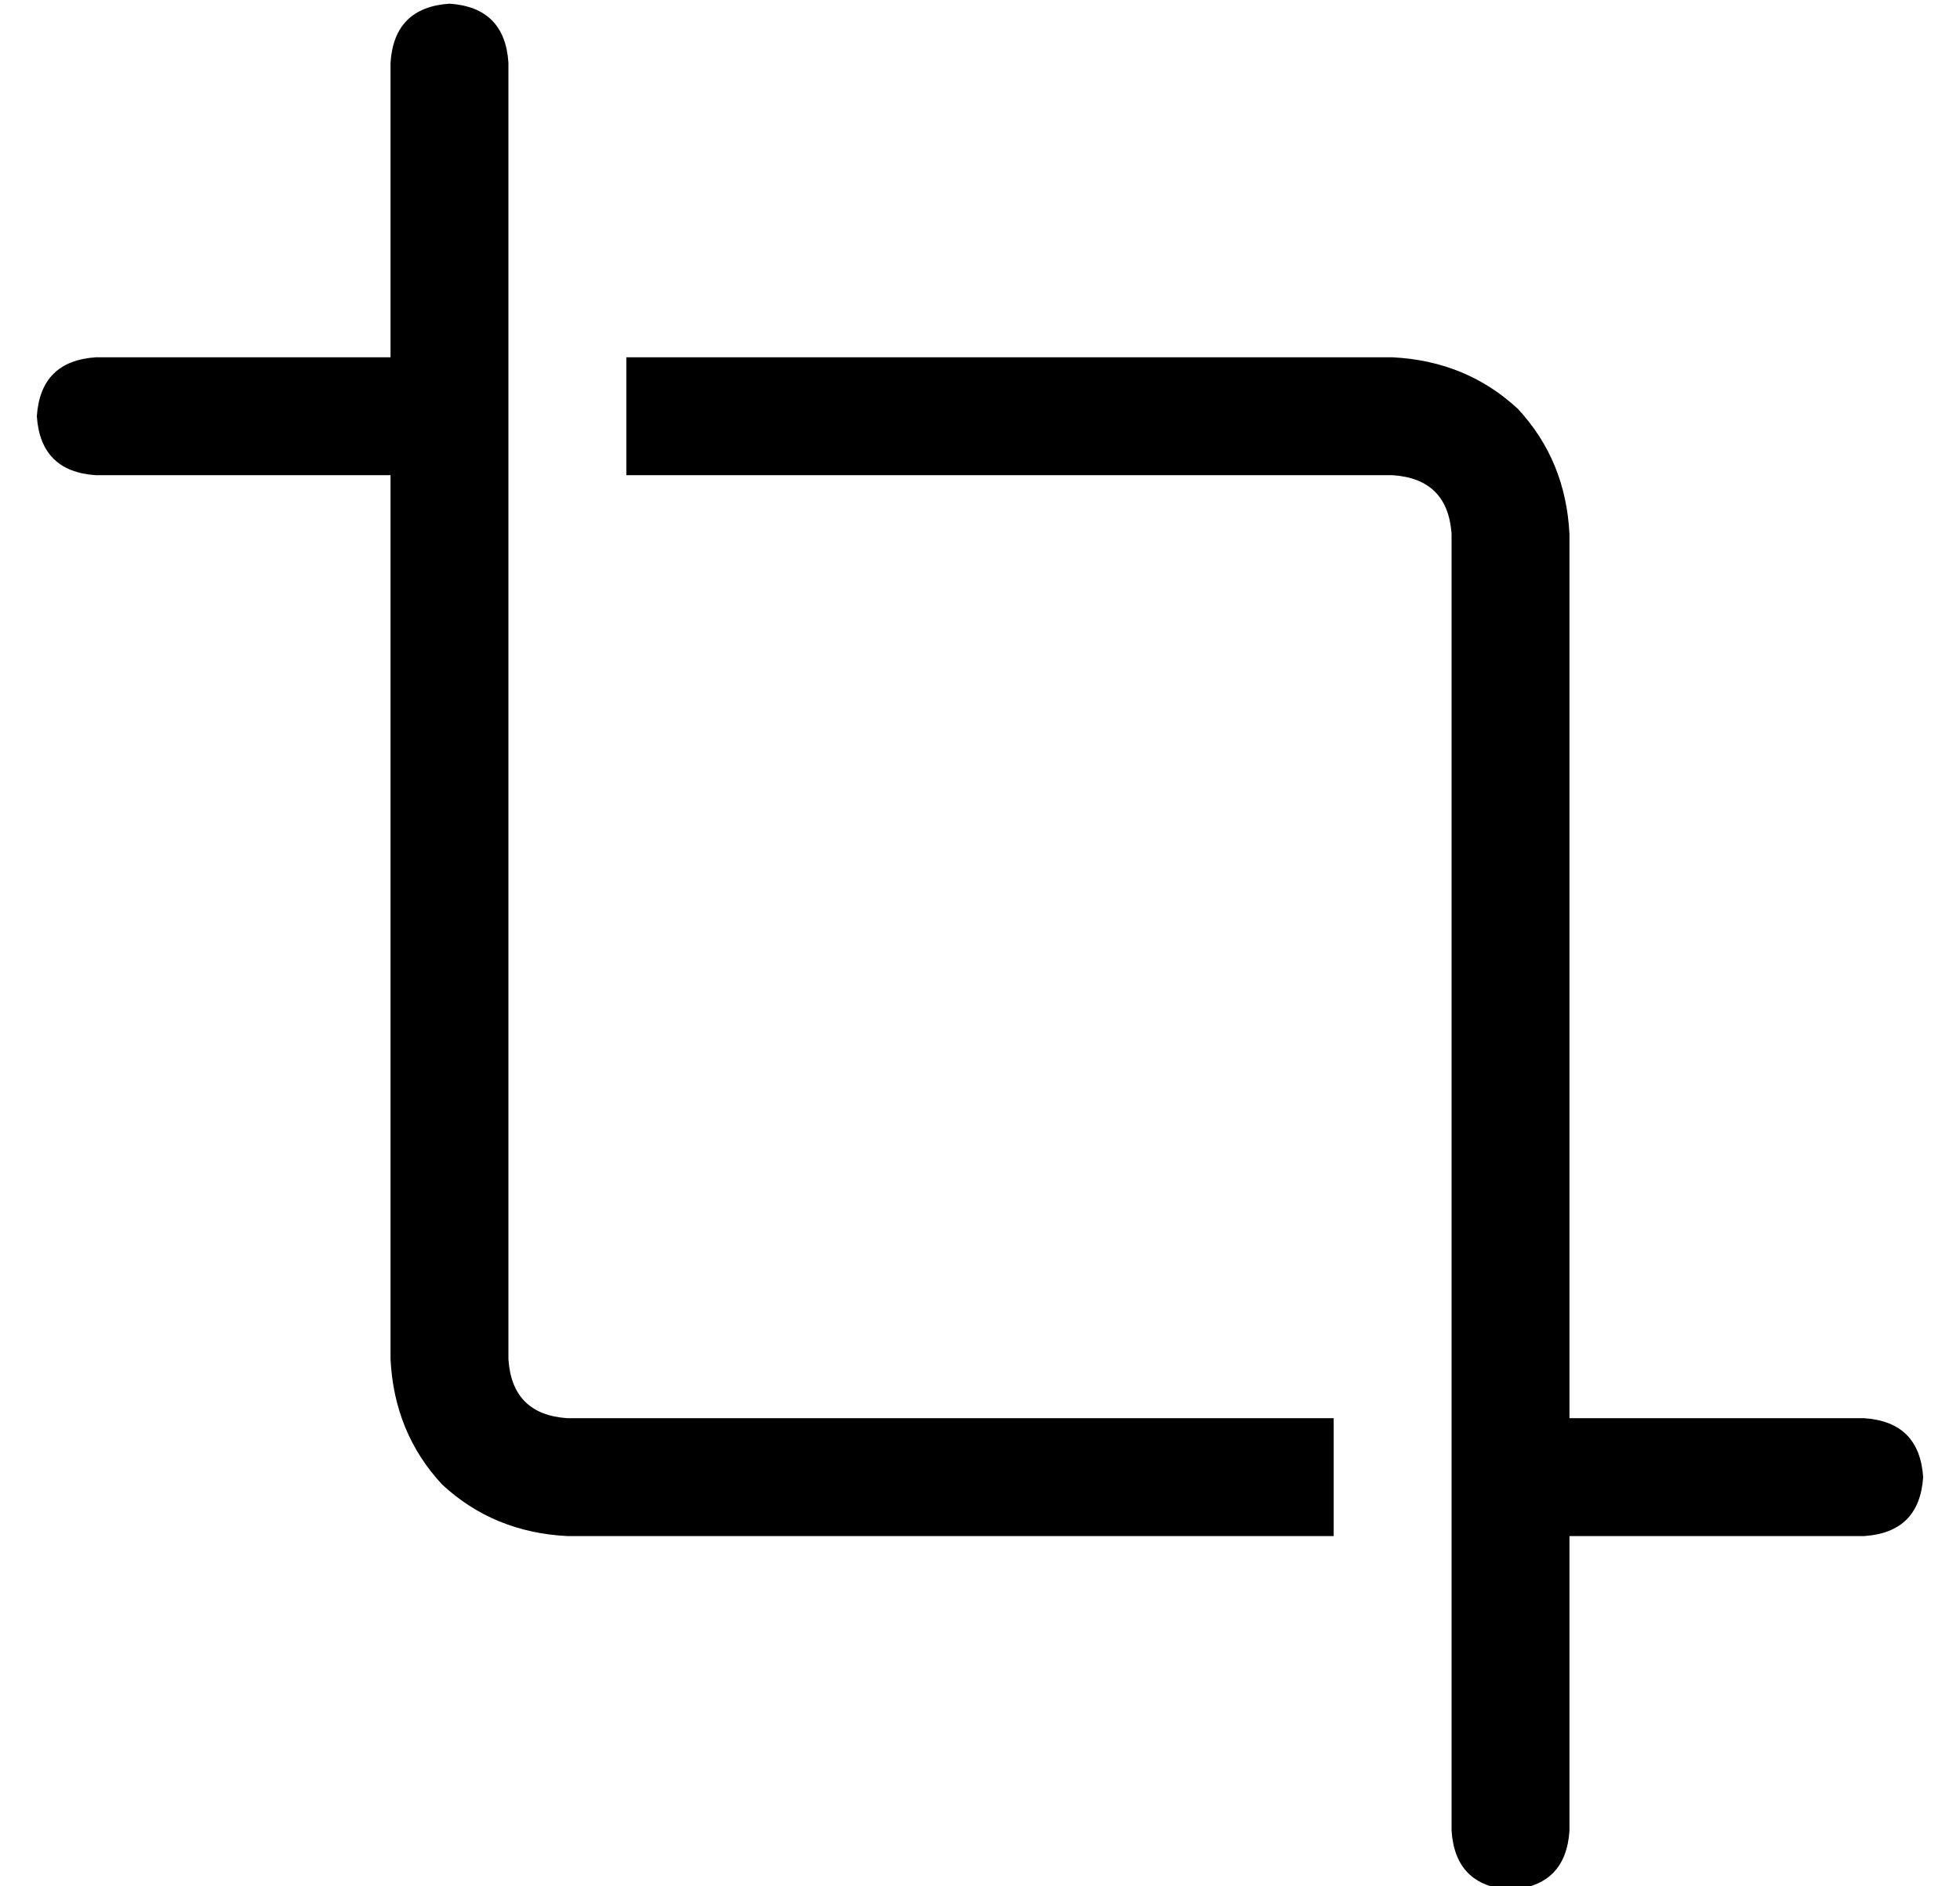 <?xml version="1.0" standalone="no"?>
<!DOCTYPE svg PUBLIC "-//W3C//DTD SVG 1.1//EN" "http://www.w3.org/Graphics/SVG/1.1/DTD/svg11.dtd" >
<svg xmlns="http://www.w3.org/2000/svg" xmlns:xlink="http://www.w3.org/1999/xlink" version="1.1" viewBox="-10 -40 532 512">
   <path fill="currentColor"
d="M128 -23q-1 -15 -16 -16q-15 1 -16 16v80v0h-80v0q-15 1 -16 16q1 15 16 16h80v0v240v0q1 20 14 34q14 13 34 14h208v0v-32v0h-208v0q-15 -1 -16 -16v-352v0zM384 457q1 15 16 16q15 -1 16 -16v-80v0h80v0q15 -1 16 -16q-1 -15 -16 -16h-80v0v-240v0q-1 -20 -14 -34
q-14 -13 -34 -14h-208v0v32v0h208v0q15 1 16 16v352v0z" />
</svg>
